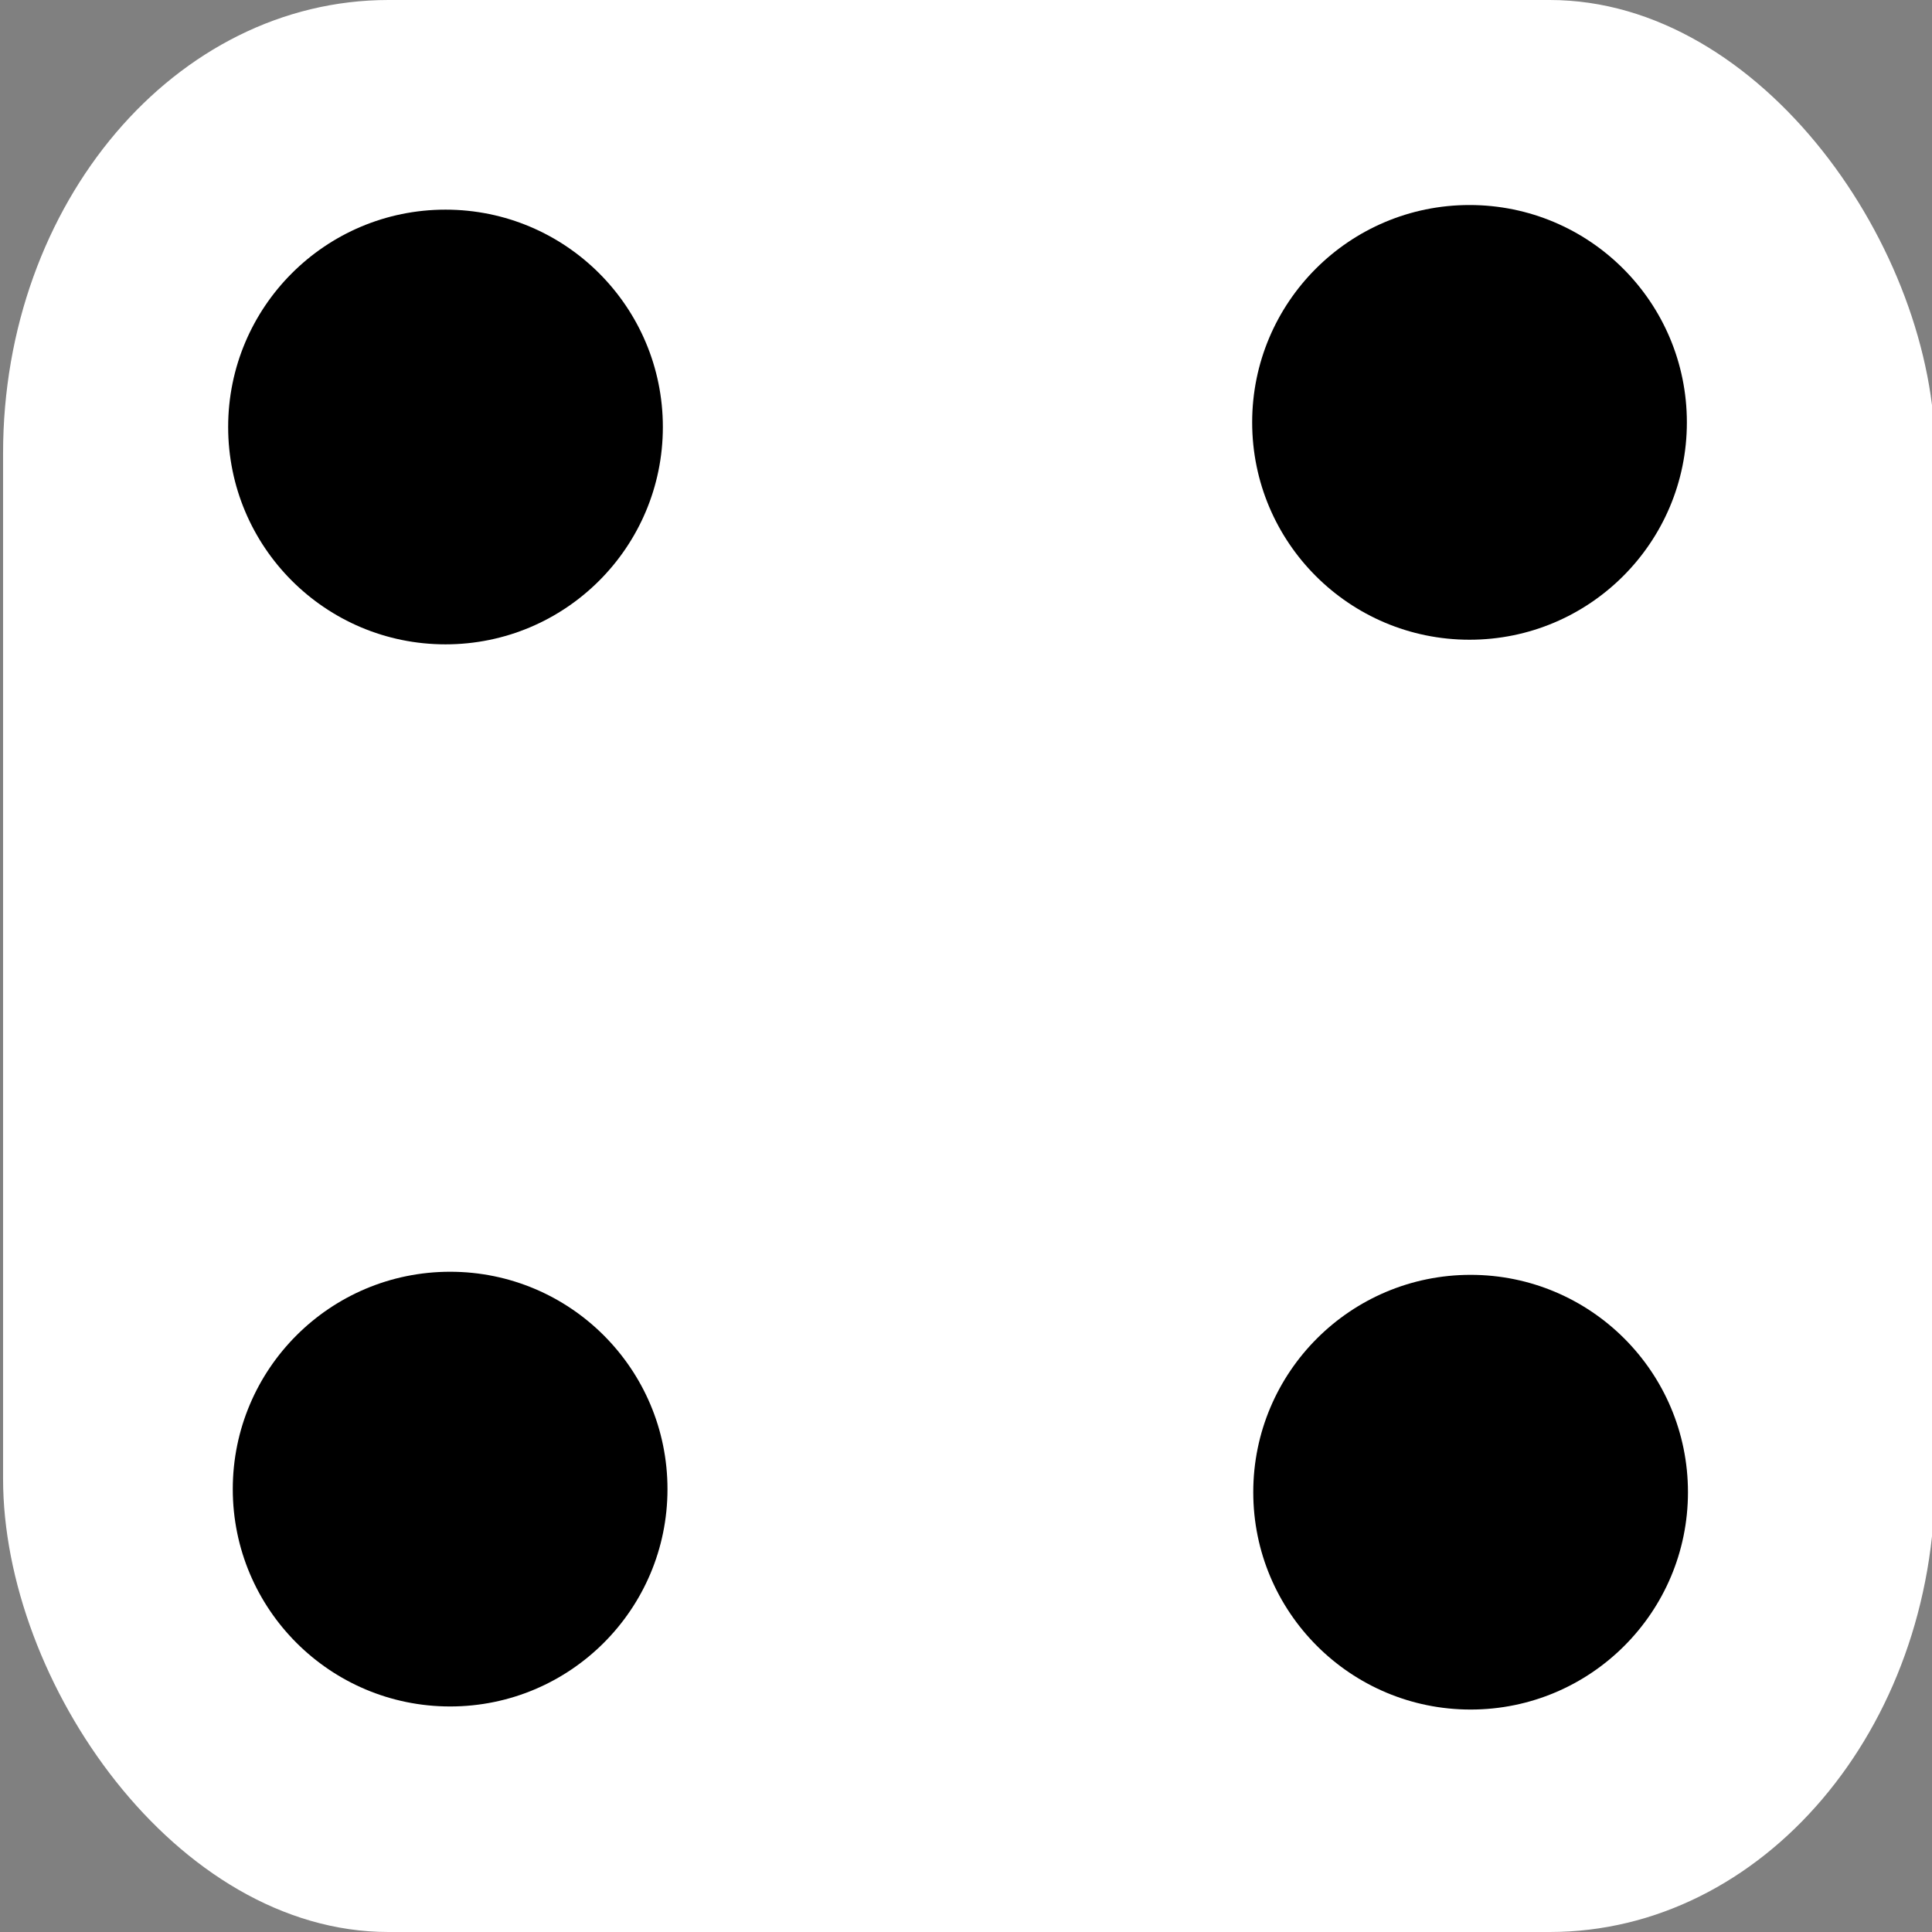 <?xml version="1.0" encoding="UTF-8" standalone="no"?>
<!-- Created with Inkscape (http://www.inkscape.org/) -->

<svg
   width="150px"
   height="150px"
   viewBox="0 0 150 150"
   version="1.1"
   id="SVGRoot"
   sodipodi:docname="dado.svg"
   inkscape:version="1.2.1 (9c6d41e410, 2022-07-14)"
   xmlns:inkscape="http://www.inkscape.org/namespaces/inkscape"
   xmlns:sodipodi="http://sodipodi.sourceforge.net/DTD/sodipodi-0.dtd"
   xmlns="http://www.w3.org/2000/svg"
   xmlns:svg="http://www.w3.org/2000/svg">
  <rect x="0" y="0" width="150" height="150" fill="#808080" stroke="none"/>
  <sodipodi:namedview
     id="namedview1054"
     pagecolor="#505050"
     bordercolor="#ffffff"
     borderopacity="1"
     inkscape:showpageshadow="0"
     inkscape:pageopacity="0"
     inkscape:pagecheckerboard="1"
     inkscape:deskcolor="#505050"
     inkscape:document-units="px"
     showgrid="false"
     inkscape:zoom="4.1776837"
     inkscape:cx="39.974305"
     inkscape:cy="76.59747"
     inkscape:window-width="1920"
     inkscape:window-height="1009"
     inkscape:window-x="-8"
     inkscape:window-y="-8"
     inkscape:window-maximized="1"
     inkscape:current-layer="layer1"
     showguides="true">
    <sodipodi:guide
       position="17.713,82.977"
       orientation="1,0"
       id="guide2636"
       inkscape:locked="false" />
    <sodipodi:guide
       position="49.788,133.723"
       orientation="0,-1"
       id="guide2638"
       inkscape:locked="false" />
    <sodipodi:guide
       position="55.054,17.63"
       orientation="0,-1"
       id="guide2640"
       inkscape:locked="false" />
    <sodipodi:guide
       position="131.413,60.716"
       orientation="1,0"
       id="guide2642"
       inkscape:locked="false" />
  </sodipodi:namedview>
  <defs
     id="defs1049" />
  <g
     inkscape:label="Camada 1"
     inkscape:groupmode="layer"
     id="layer1">
    <rect
       style="fill:#ffffff;stroke-width:9.537;stroke-linecap:round;stroke-linejoin:round"
       id="rect2372"
       width="150"
       height="150"
       x="0.239"
       y="0"
       rx="29.921"
       ry="35.187" />
    <circle
       style="fill:#000000;stroke-width:9.537;stroke-linecap:round;stroke-linejoin:round"
       id="path2586"
       cx="34.589"
       cy="33.152"
       r="16.875" />
    <circle
       style="fill:#000000;stroke-width:9.537;stroke-linecap:round;stroke-linejoin:round"
       id="path2586-0"
       cx="114.093"
       cy="32.793"
       r="16.875" />
    <circle
       style="fill:#000000;stroke-width:9.537;stroke-linecap:round;stroke-linejoin:round"
       id="path2586-0-5"
       cx="34.948"
       cy="115.614"
       r="16.875" />
    <circle
       style="fill:#000000;stroke-width:9.537;stroke-linecap:round;stroke-linejoin:round"
       id="path2586-0-5-5"
       cx="114.178"
       cy="115.854"
       r="16.875" />
  </g>
</svg>
